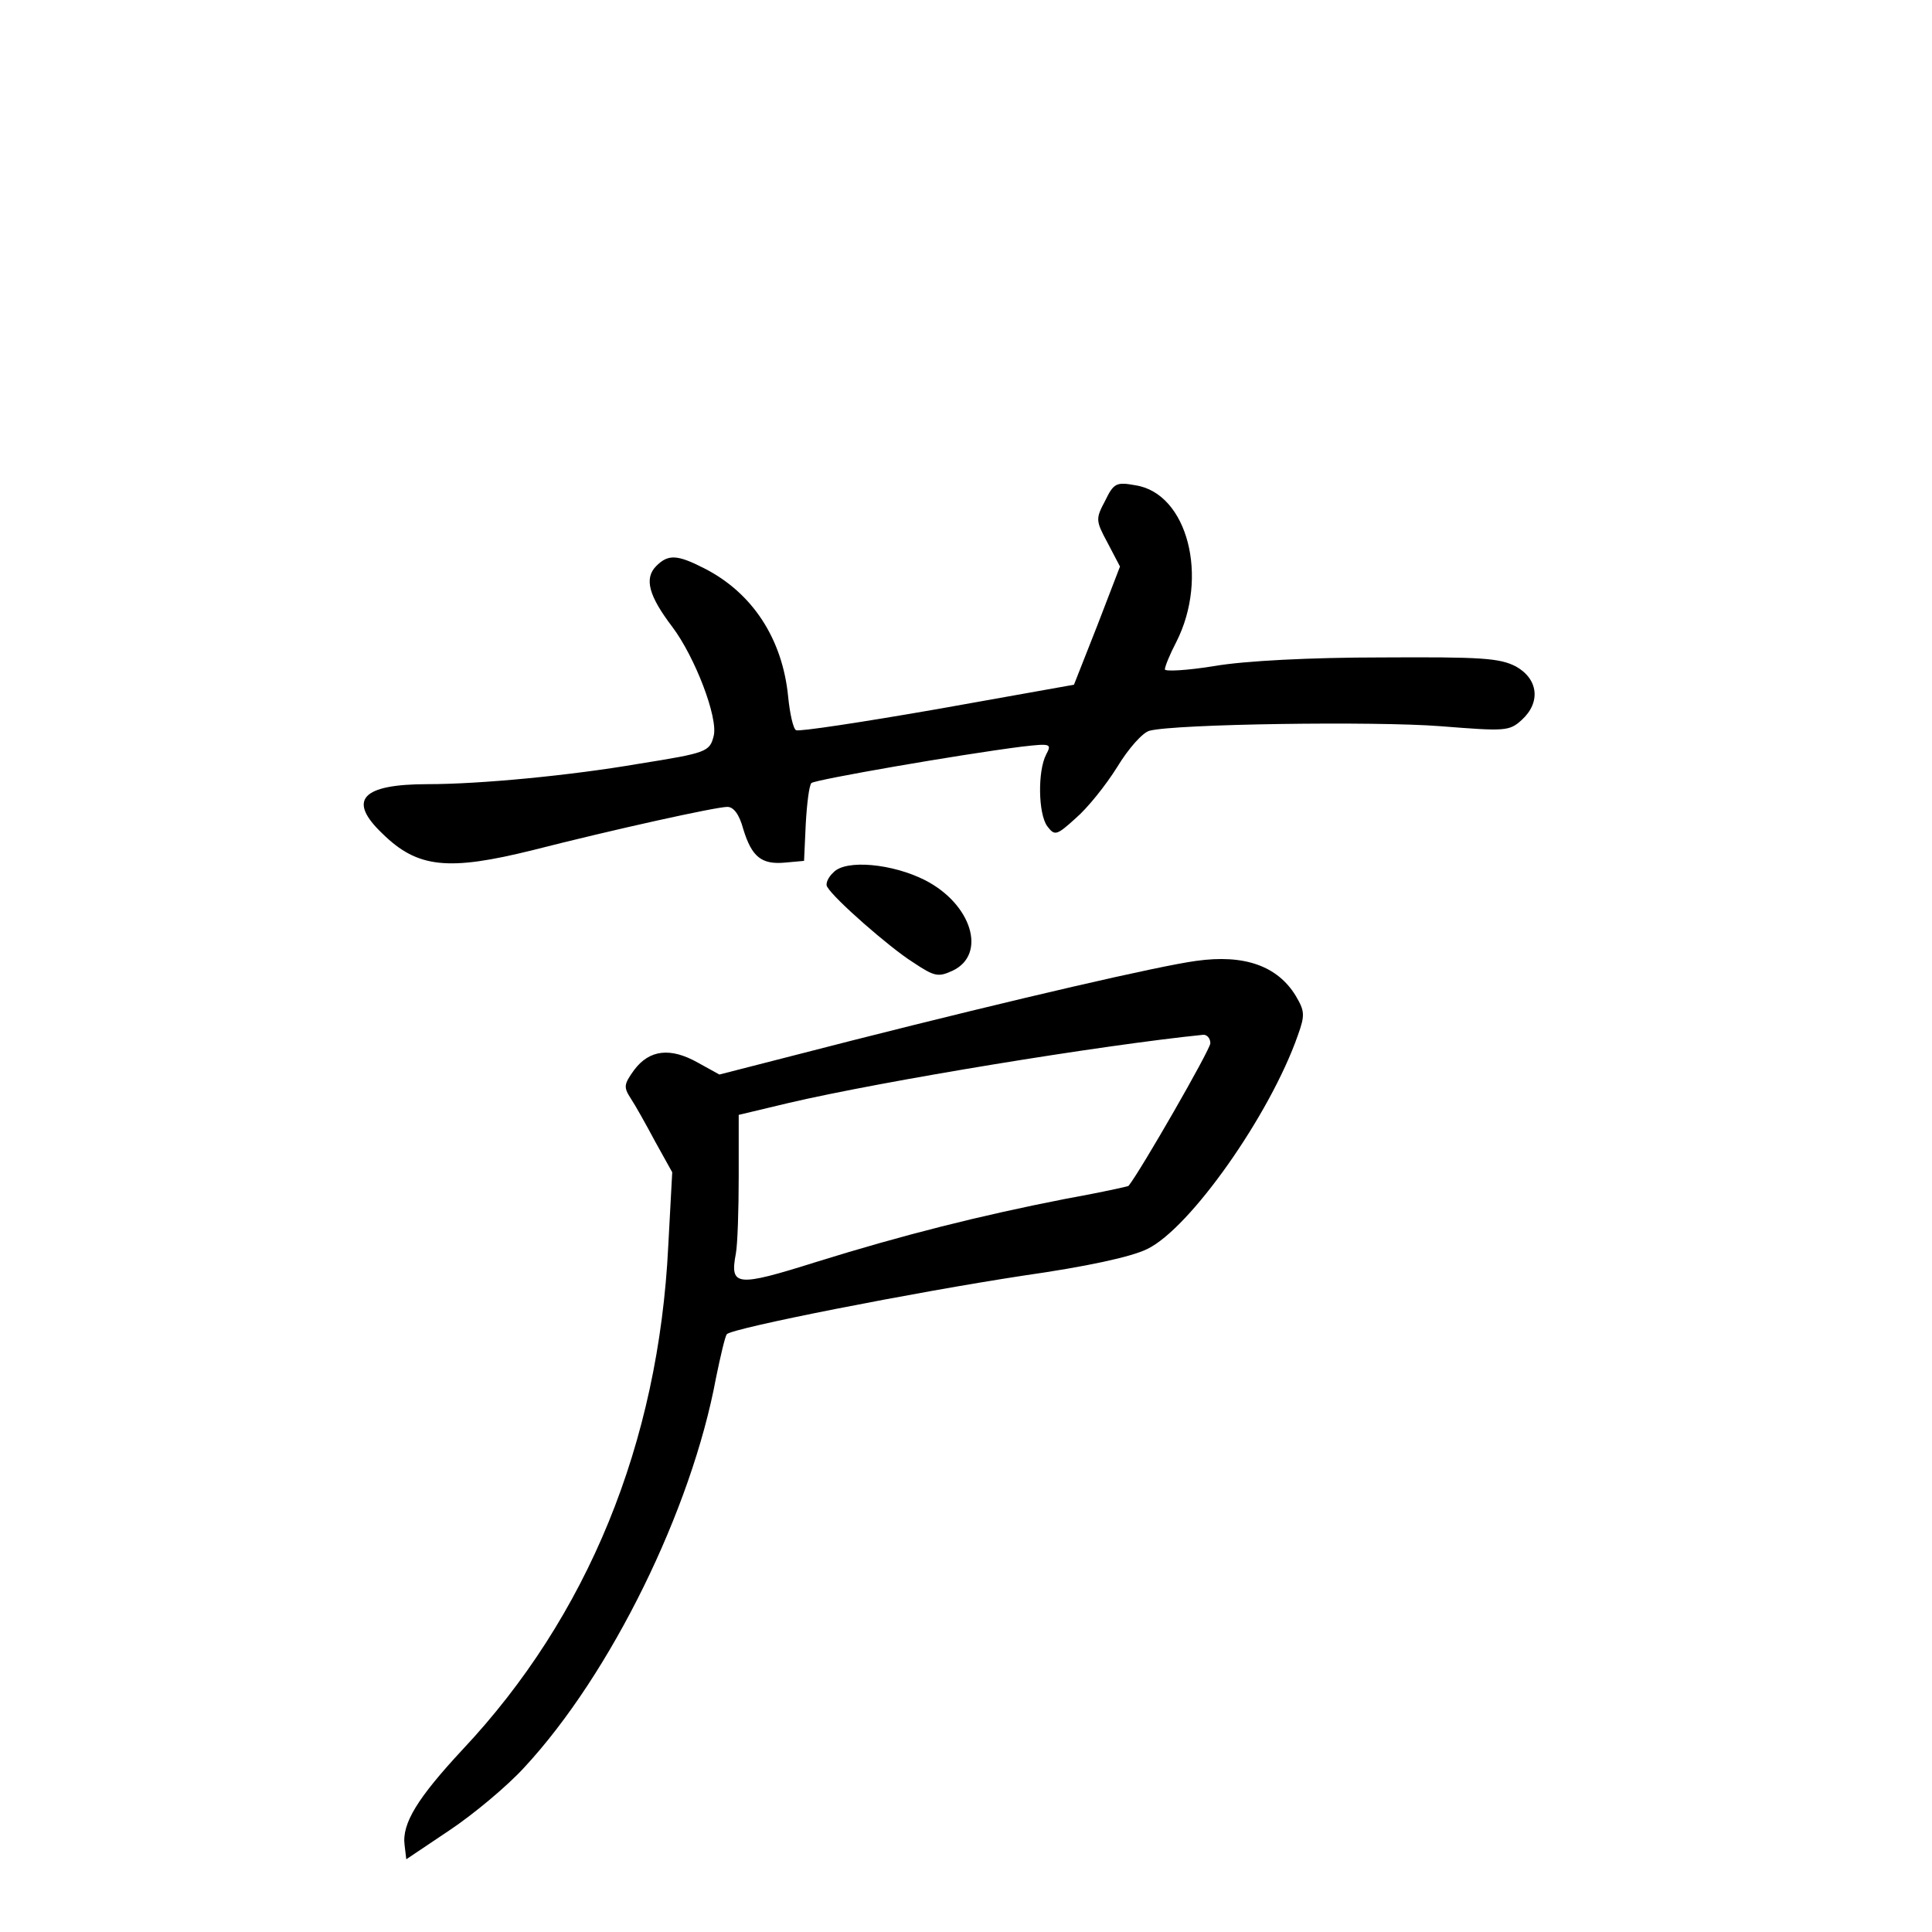 <?xml version="1.0" standalone="no"?>
<!DOCTYPE svg PUBLIC "-//W3C//DTD SVG 20010904//EN"
 "http://www.w3.org/TR/2001/REC-SVG-20010904/DTD/svg10.dtd">
<svg version="1.0" xmlns="http://www.w3.org/2000/svg"
 width="340pt" height="340pt" viewBox="0 0 340 340"
 preserveAspectRatio="xMidYMid meet">
<g transform="translate(0,340) scale(0.1,-0.1)"
fill="#000000" stroke="none">
<path d="M1945 2519 c-17 -32 -17 -35 4 -74 l22 -42 -40 -104 -41 -104 -241
-43 c-132 -23 -244 -40 -248 -37 -5 2 -11 29 -14 59 -10 102 -63 183 -148 226
-47 24 -63 25 -84 4 -22 -22 -13 -53 28 -107 40 -53 81 -160 73 -192 -7 -28
-12 -30 -131 -49 -122 -21 -281 -36 -372 -36 -117 0 -142 -28 -80 -87 62 -61
116 -66 265 -29 141 36 322 76 342 76 11 0 21 -13 28 -39 15 -49 32 -63 74
-59 l33 3 3 65 c2 36 6 68 10 72 7 6 260 50 370 64 52 6 53 5 43 -14 -15 -29
-14 -104 2 -126 13 -17 16 -17 50 14 21 18 53 58 73 90 20 33 45 61 57 64 45
12 397 17 512 8 114 -9 121 -9 143 11 34 31 29 72 -10 94 -29 15 -60 17 -238
16 -123 0 -240 -6 -292 -15 -49 -8 -88 -10 -88 -6 0 5 9 27 20 48 58 114 20
262 -72 276 -33 6 -38 4 -53 -27z"/>
<path d="M1467 1865 c-10 -9 -15 -21 -11 -26 12 -21 109 -106 150 -132 39 -26
45 -27 71 -15 60 29 33 117 -49 159 -57 29 -139 37 -161 14z"/>
<path d="M2105 1709 c-66 -9 -313 -66 -605 -140 l-234 -60 -38 21 c-48 27 -85
23 -112 -13 -18 -25 -19 -30 -6 -50 8 -12 27 -46 43 -76 l30 -54 -7 -130 c-17
-347 -142 -652 -362 -886 -79 -85 -107 -130 -102 -168 l3 -25 76 51 c42 28
102 78 132 111 152 164 294 453 337 685 8 39 16 73 19 77 10 11 331 74 521
103 112 16 191 33 219 47 75 36 216 236 265 376 13 36 12 43 -4 70 -32 52 -90
73 -175 61z m25 -145 c0 -11 -123 -225 -144 -251 -1 -1 -51 -12 -112 -23 -148
-29 -284 -63 -438 -111 -140 -44 -152 -43 -141 15 3 16 5 77 5 136 l0 108 88
21 c167 39 552 102 730 120 6 0 12 -6 12 -15z"/>
</g>
</svg>
